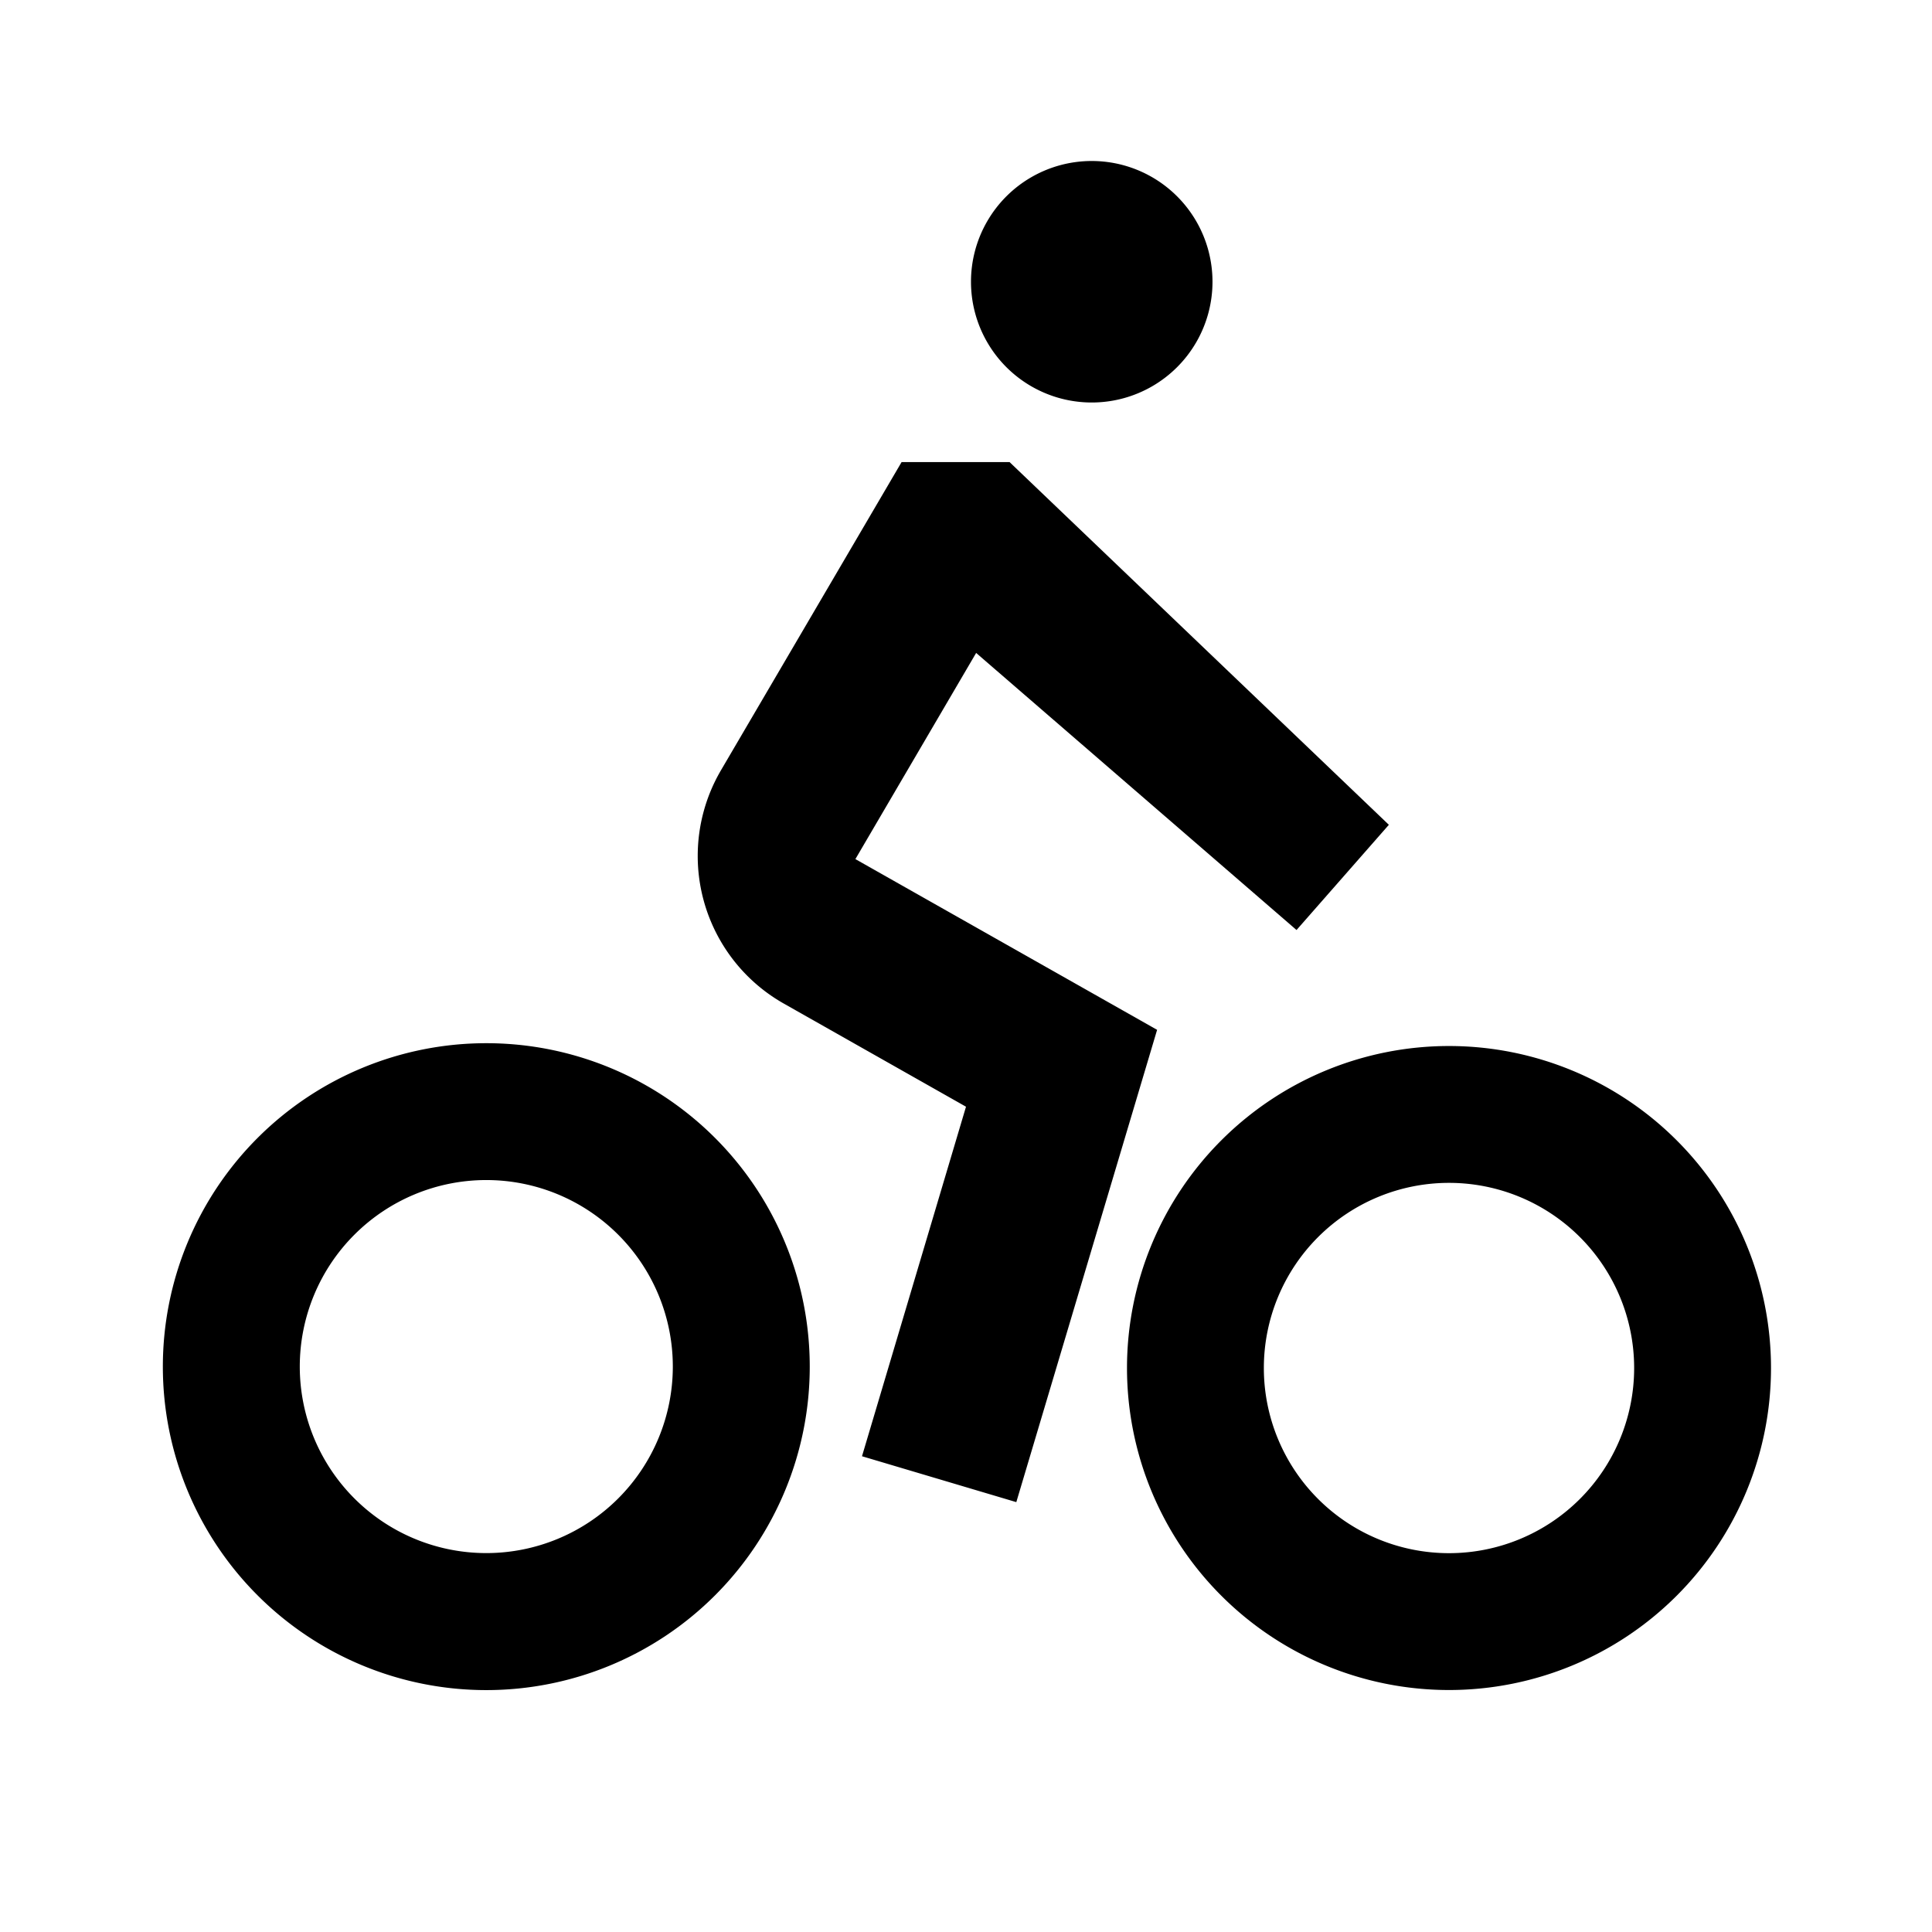 <svg width="24" height="24" xmlns="http://www.w3.org/2000/svg"><path d="M6.041 14.659a2.317 2.317 0 100 4.634 2.317 2.317 0 000-4.634zm0-1.7a4.017 4.017 0 014.018 4.018 4.018 4.018 0 11-4.018-4.018zM18 14.694a2.3 2.3 0 100 4.6 2.3 2.3 0 000-4.6zm0-1.7a4 4 0 110 8 4 4 0 010-8zm-1.894-1.441l-3.98-3.442-1.5 2.561 3.748 2.121-1.749 5.867-1.917-.57L12 13.748l-2.263-1.281a2.107 2.107 0 01-.78-2.9L11.2 5.74h1.341l4.712 4.506-1.147 1.307zM13.562 5a1.5 1.5 0 110-3 1.5 1.5 0 010 3z"/></svg>
